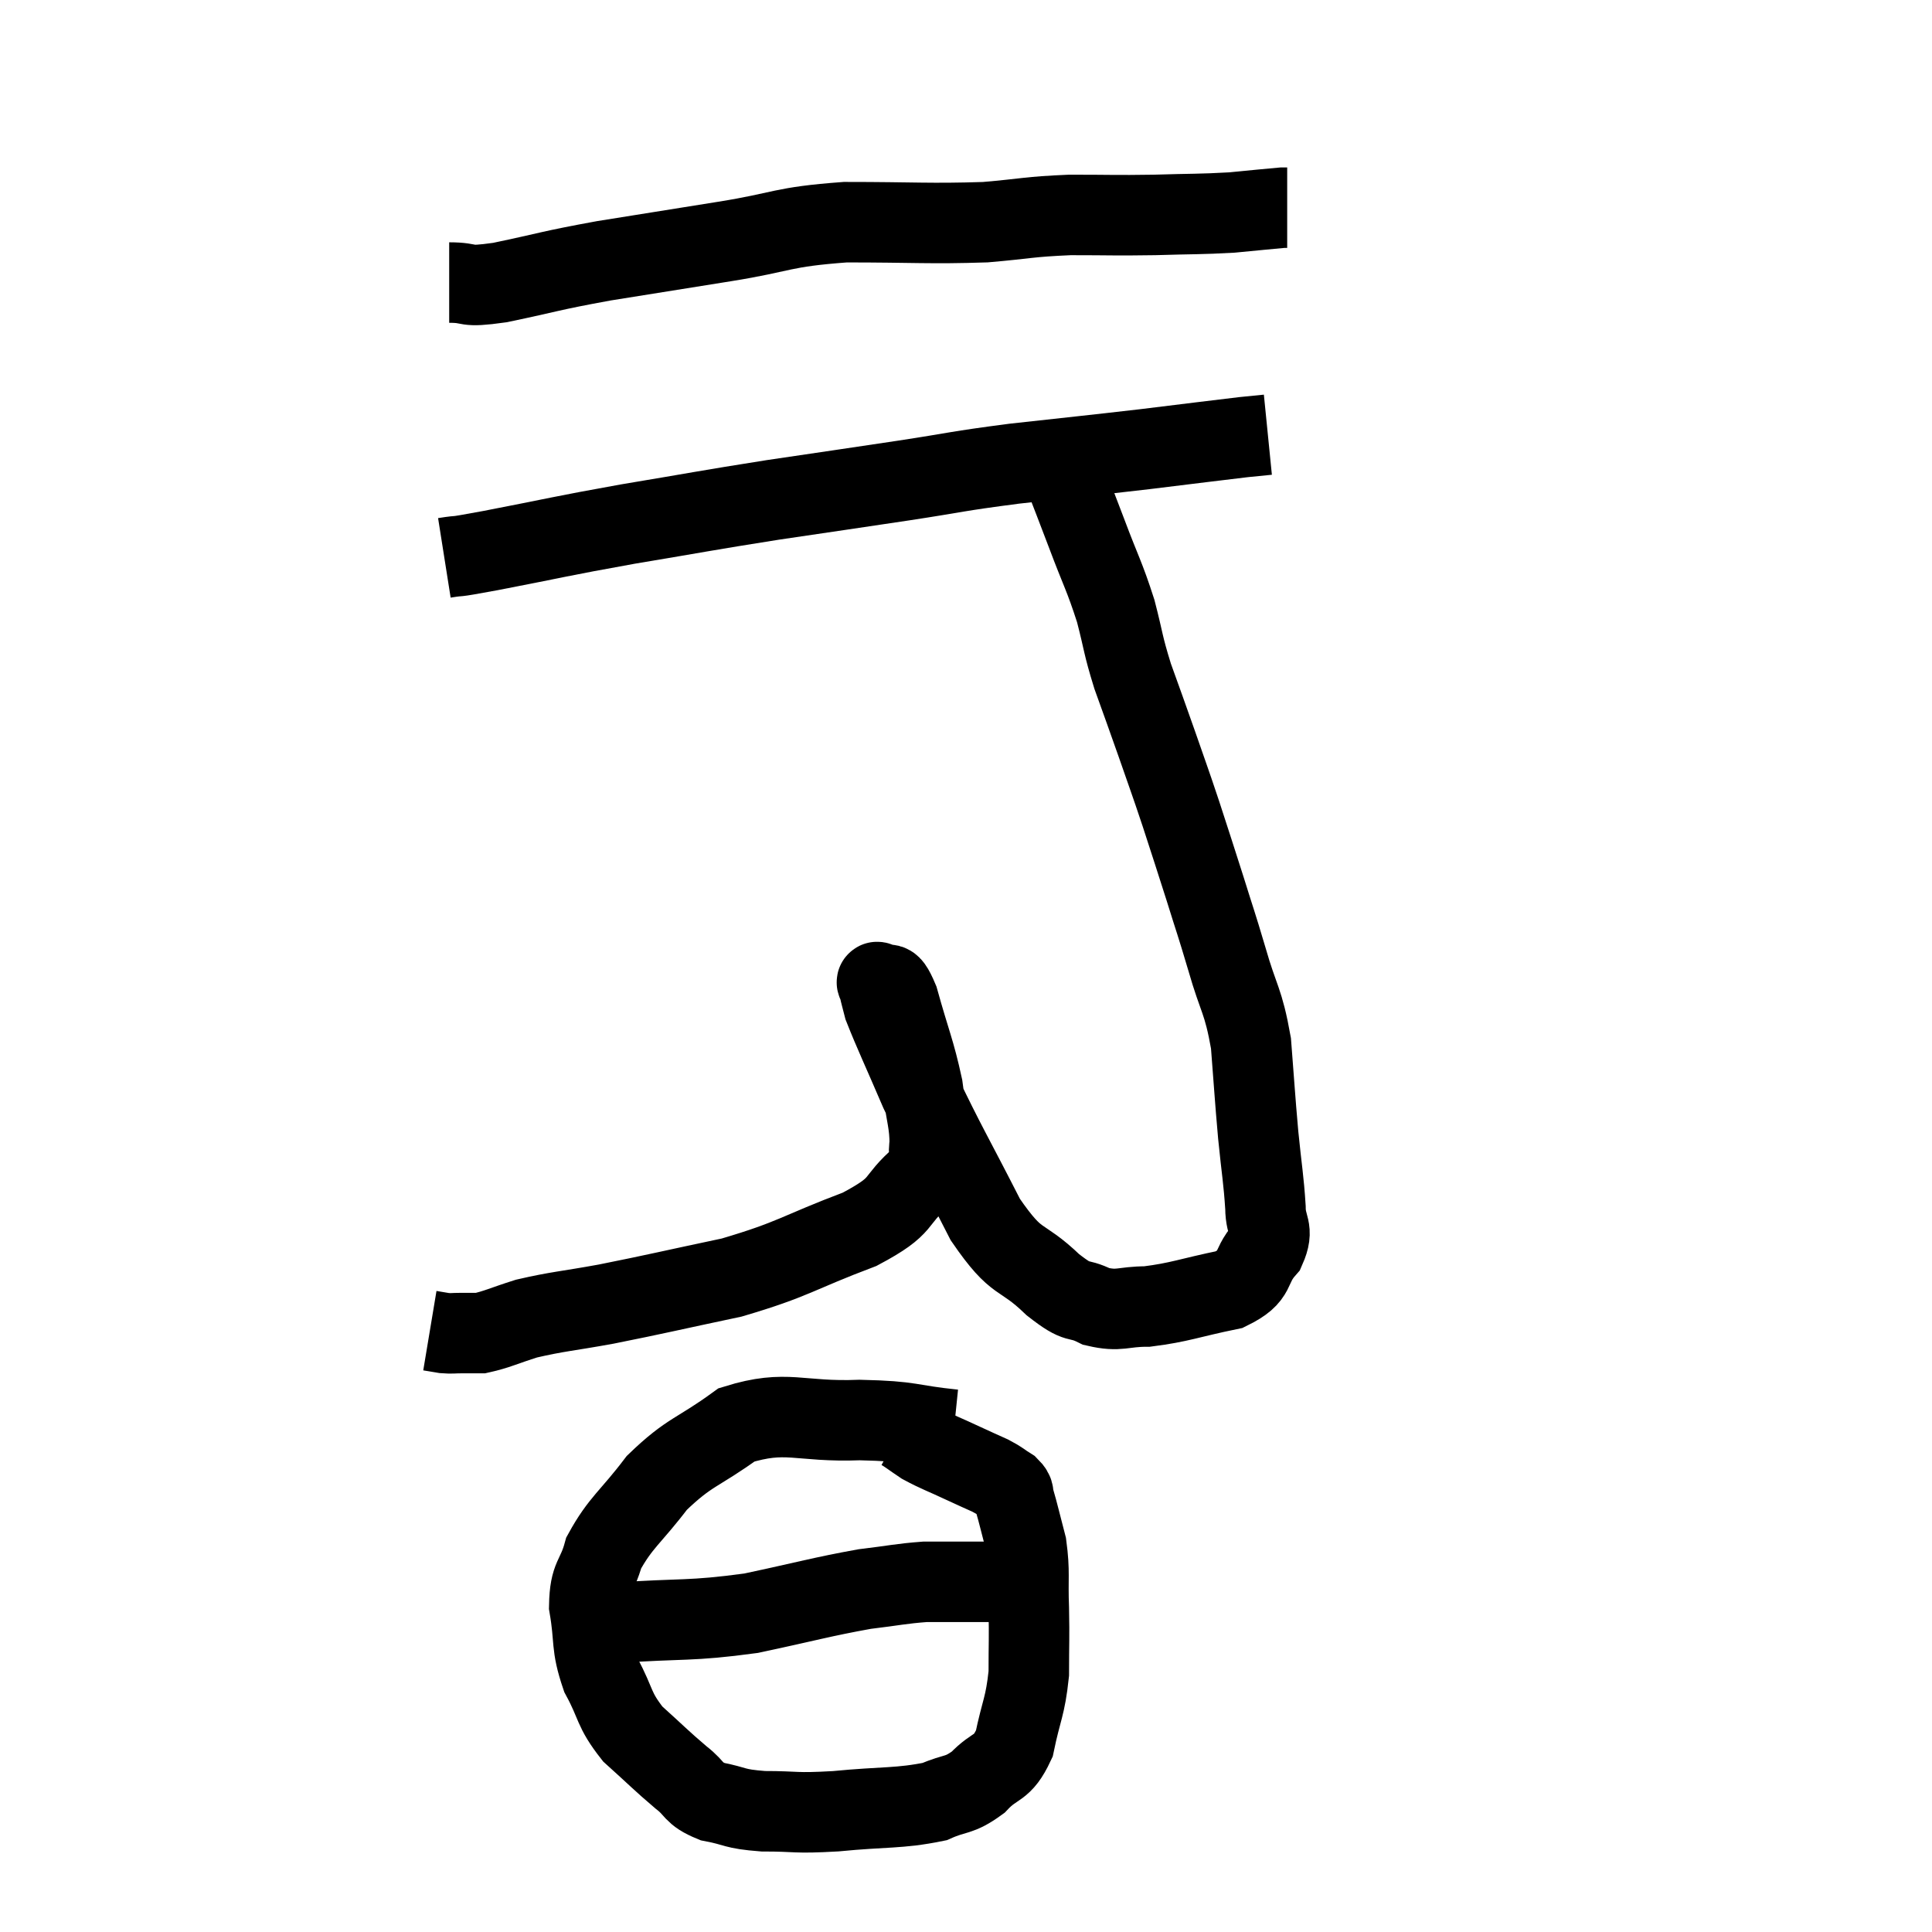 <svg width="48" height="48" viewBox="0 0 48 48" xmlns="http://www.w3.org/2000/svg"><path d="M 11.16 7.02 C 11.79 7.02, 11.46 7.155, 12.42 7.02 C 13.71 6.75, 13.605 6.735, 15 6.48 C 16.5 6.24, 16.5 6.24, 18 6 C 19.5 5.76, 19.38 5.64, 21 5.52 C 22.74 5.52, 23.085 5.565, 24.48 5.52 C 25.53 5.43, 25.53 5.385, 26.58 5.34 C 27.63 5.34, 27.675 5.355, 28.68 5.34 C 29.64 5.31, 29.805 5.325, 30.6 5.28 C 31.23 5.22, 31.515 5.19, 31.86 5.16 L 31.98 5.16" fill="none" stroke="black" stroke-width="2"></path><path d="M 11.04 13.86 C 11.61 13.77, 11.04 13.89, 12.18 13.68 C 13.89 13.35, 13.845 13.335, 15.6 13.02 C 17.4 12.72, 17.49 12.69, 19.2 12.42 C 20.82 12.18, 20.94 12.165, 22.44 11.94 C 23.82 11.73, 23.7 11.715, 25.2 11.52 C 26.82 11.34, 27.015 11.325, 28.44 11.16 C 29.67 11.01, 30.135 10.95, 30.9 10.86 C 31.2 10.83, 31.35 10.815, 31.5 10.8 L 31.5 10.8" fill="none" stroke="black" stroke-width="2"></path><path d="M 26.4 11.7 C 26.7 12.48, 26.67 12.39, 27 13.26 C 27.36 14.22, 27.435 14.295, 27.72 15.18 C 27.93 15.99, 27.885 15.975, 28.14 16.8 C 28.44 17.64, 28.44 17.625, 28.74 18.48 C 29.04 19.35, 29.04 19.32, 29.34 20.22 C 29.64 21.15, 29.655 21.18, 29.94 22.08 C 30.21 22.95, 30.195 22.86, 30.48 23.82 C 30.78 24.87, 30.885 24.825, 31.08 25.92 C 31.17 27.06, 31.17 27.18, 31.26 28.2 C 31.35 29.1, 31.395 29.295, 31.44 30 C 31.44 30.51, 31.665 30.51, 31.44 31.02 C 30.99 31.53, 31.275 31.68, 30.54 32.04 C 29.52 32.25, 29.325 32.355, 28.5 32.46 C 27.87 32.46, 27.825 32.595, 27.24 32.46 C 26.7 32.19, 26.85 32.46, 26.16 31.92 C 25.32 31.11, 25.305 31.5, 24.48 30.3 C 23.67 28.71, 23.49 28.44, 22.86 27.12 C 22.41 26.07, 22.215 25.665, 21.96 25.02 C 21.9 24.78, 21.87 24.69, 21.84 24.54 C 21.84 24.48, 21.72 24.345, 21.84 24.42 C 22.08 24.63, 22.05 24.195, 22.32 24.84 C 22.62 25.92, 22.725 26.1, 22.92 27 C 23.01 27.72, 23.1 27.885, 23.1 28.44 C 23.01 28.83, 23.355 28.695, 22.92 29.22 C 22.14 29.88, 22.545 29.91, 21.36 30.54 C 19.77 31.14, 19.755 31.275, 18.18 31.74 C 16.62 32.07, 16.335 32.145, 15.06 32.4 C 14.07 32.58, 13.86 32.58, 13.08 32.76 C 12.51 32.94, 12.345 33.03, 11.94 33.12 C 11.7 33.12, 11.685 33.12, 11.46 33.12 C 11.25 33.12, 11.235 33.135, 11.04 33.12 L 10.68 33.06" fill="none" stroke="black" stroke-width="2"></path><path d="M 23.7 35.52 C 22.53 35.4, 22.71 35.31, 21.36 35.28 C 19.83 35.34, 19.56 35.01, 18.3 35.4 C 17.31 36.12, 17.145 36.045, 16.32 36.84 C 15.66 37.71, 15.42 37.815, 15 38.58 C 14.82 39.24, 14.655 39.135, 14.64 39.9 C 14.79 40.77, 14.67 40.845, 14.94 41.64 C 15.33 42.36, 15.225 42.45, 15.72 43.08 C 16.32 43.62, 16.425 43.74, 16.92 44.16 C 17.31 44.46, 17.19 44.55, 17.7 44.76 C 18.33 44.88, 18.195 44.94, 18.96 45 C 19.86 45, 19.695 45.06, 20.76 45 C 21.99 44.88, 22.335 44.94, 23.22 44.76 C 23.76 44.52, 23.805 44.64, 24.3 44.28 C 24.75 43.8, 24.885 43.995, 25.2 43.32 C 25.38 42.45, 25.47 42.42, 25.56 41.58 C 25.56 40.77, 25.575 40.755, 25.56 39.96 C 25.53 39.18, 25.59 39.075, 25.5 38.4 C 25.35 37.83, 25.305 37.62, 25.2 37.26 C 25.14 37.11, 25.23 37.11, 25.08 36.96 C 24.84 36.81, 24.885 36.81, 24.6 36.66 C 24.27 36.51, 24.36 36.555, 23.94 36.36 C 23.43 36.12, 23.31 36.09, 22.92 35.88 C 22.65 35.7, 22.545 35.61, 22.38 35.52 L 22.26 35.52" fill="none" stroke="black" stroke-width="2"></path><path d="M 15 40.2 C 15 40.2, 15 40.185, 15 40.2 C 15 40.23, 14.925 40.23, 15 40.26 C 15.15 40.29, 14.385 40.365, 15.3 40.32 C 16.98 40.2, 17.115 40.29, 18.66 40.08 C 20.07 39.78, 20.4 39.675, 21.48 39.48 C 22.23 39.39, 22.38 39.345, 22.98 39.3 C 23.43 39.3, 23.385 39.3, 23.88 39.3 C 24.42 39.3, 24.495 39.3, 24.96 39.3 C 25.35 39.3, 25.515 39.3, 25.74 39.3 L 25.86 39.3" fill="none" stroke="black" stroke-width="2"></path></svg>